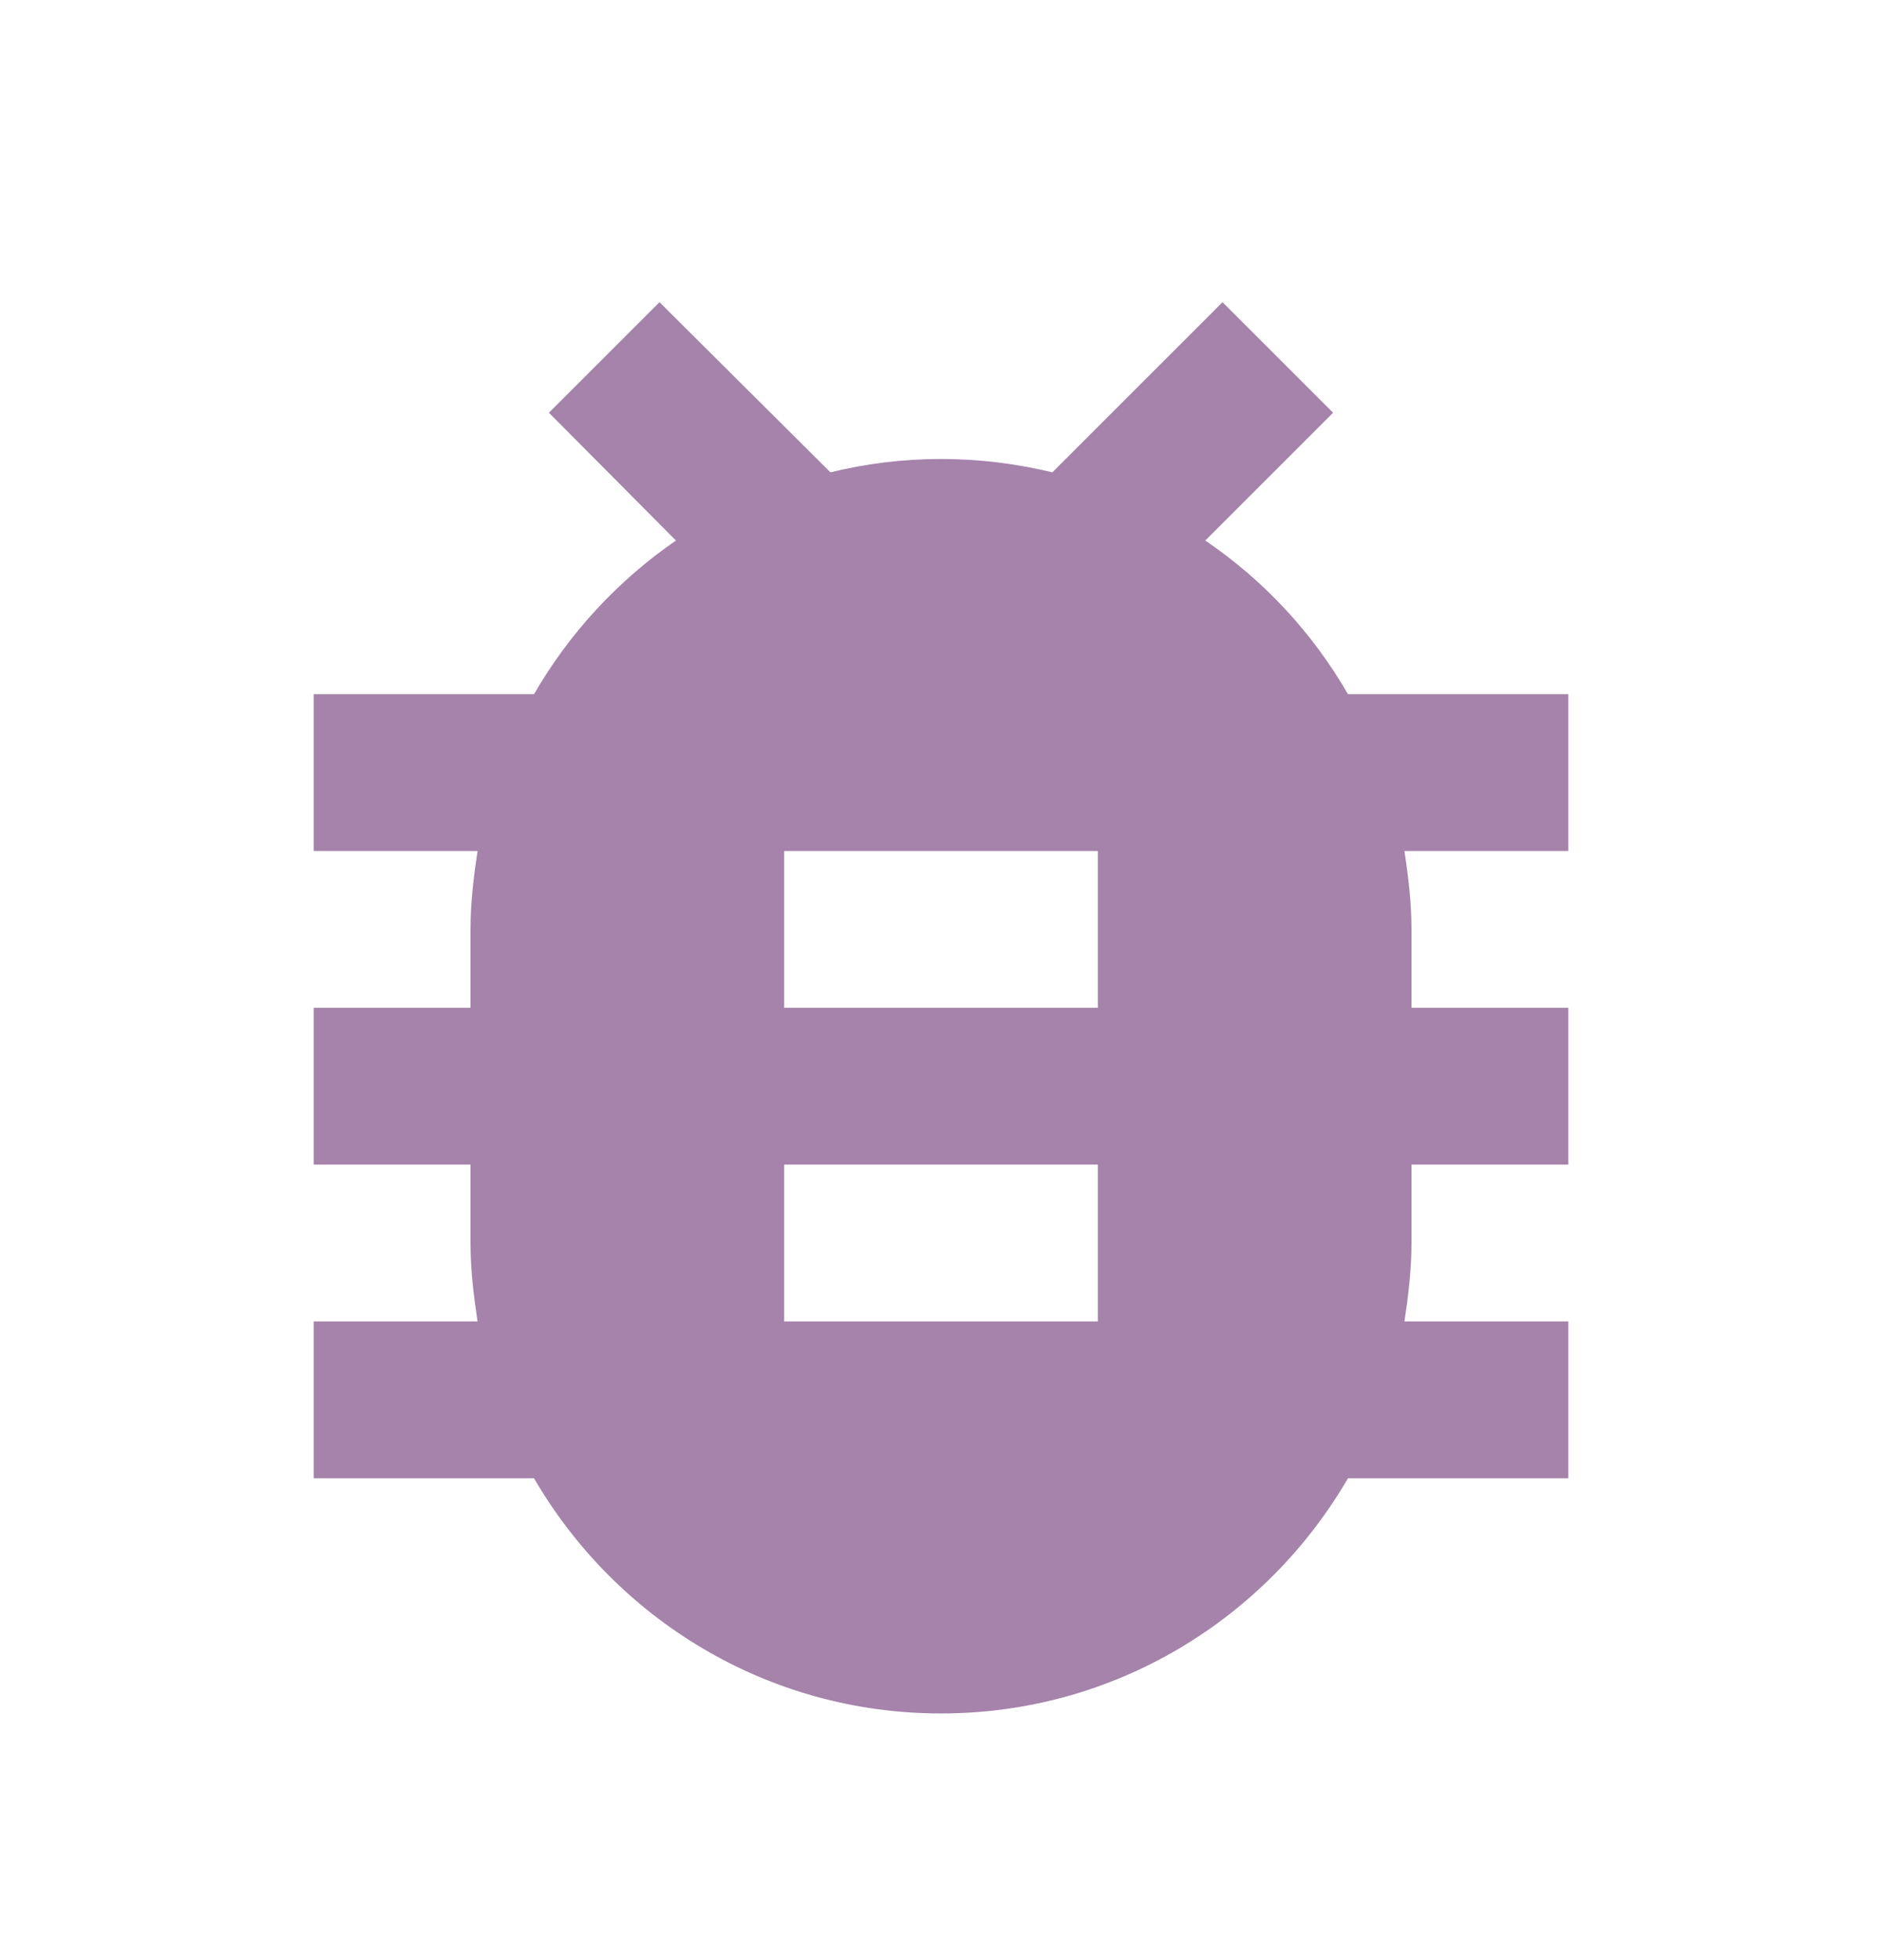 <svg width="24" height="25" viewBox="0 0 24 25" fill="none" xmlns="http://www.w3.org/2000/svg">
<g clip-path="url(#clip0_99_789)">
<path d="M20 8.854H17.19C16.74 8.074 16.12 7.404 15.37 6.894L17 5.264L15.59 3.854L13.42 6.024C12.96 5.914 12.49 5.854 12 5.854C11.51 5.854 11.04 5.914 10.59 6.024L8.41 3.854L7 5.264L8.62 6.894C7.88 7.404 7.26 8.074 6.81 8.854H4V10.854H6.09C6.04 11.184 6 11.514 6 11.854V12.854H4V14.854H6V15.854C6 16.194 6.04 16.524 6.09 16.854H4V18.854H6.81C7.85 20.644 9.78 21.854 12 21.854C14.22 21.854 16.15 20.644 17.19 18.854H20V16.854H17.91C17.96 16.524 18 16.194 18 15.854V14.854H20V12.854H18V11.854C18 11.514 17.96 11.184 17.91 10.854H20V8.854ZM14 16.854H10V14.854H14V16.854ZM14 12.854H10V10.854H14V12.854Z" fill="#A583AB"/>
</g>
<defs>
<clipPath id="clip0_99_789">
<rect width="24" height="24" fill="white" transform="translate(0 0.854)"/>
</clipPath>
</defs>
</svg>
